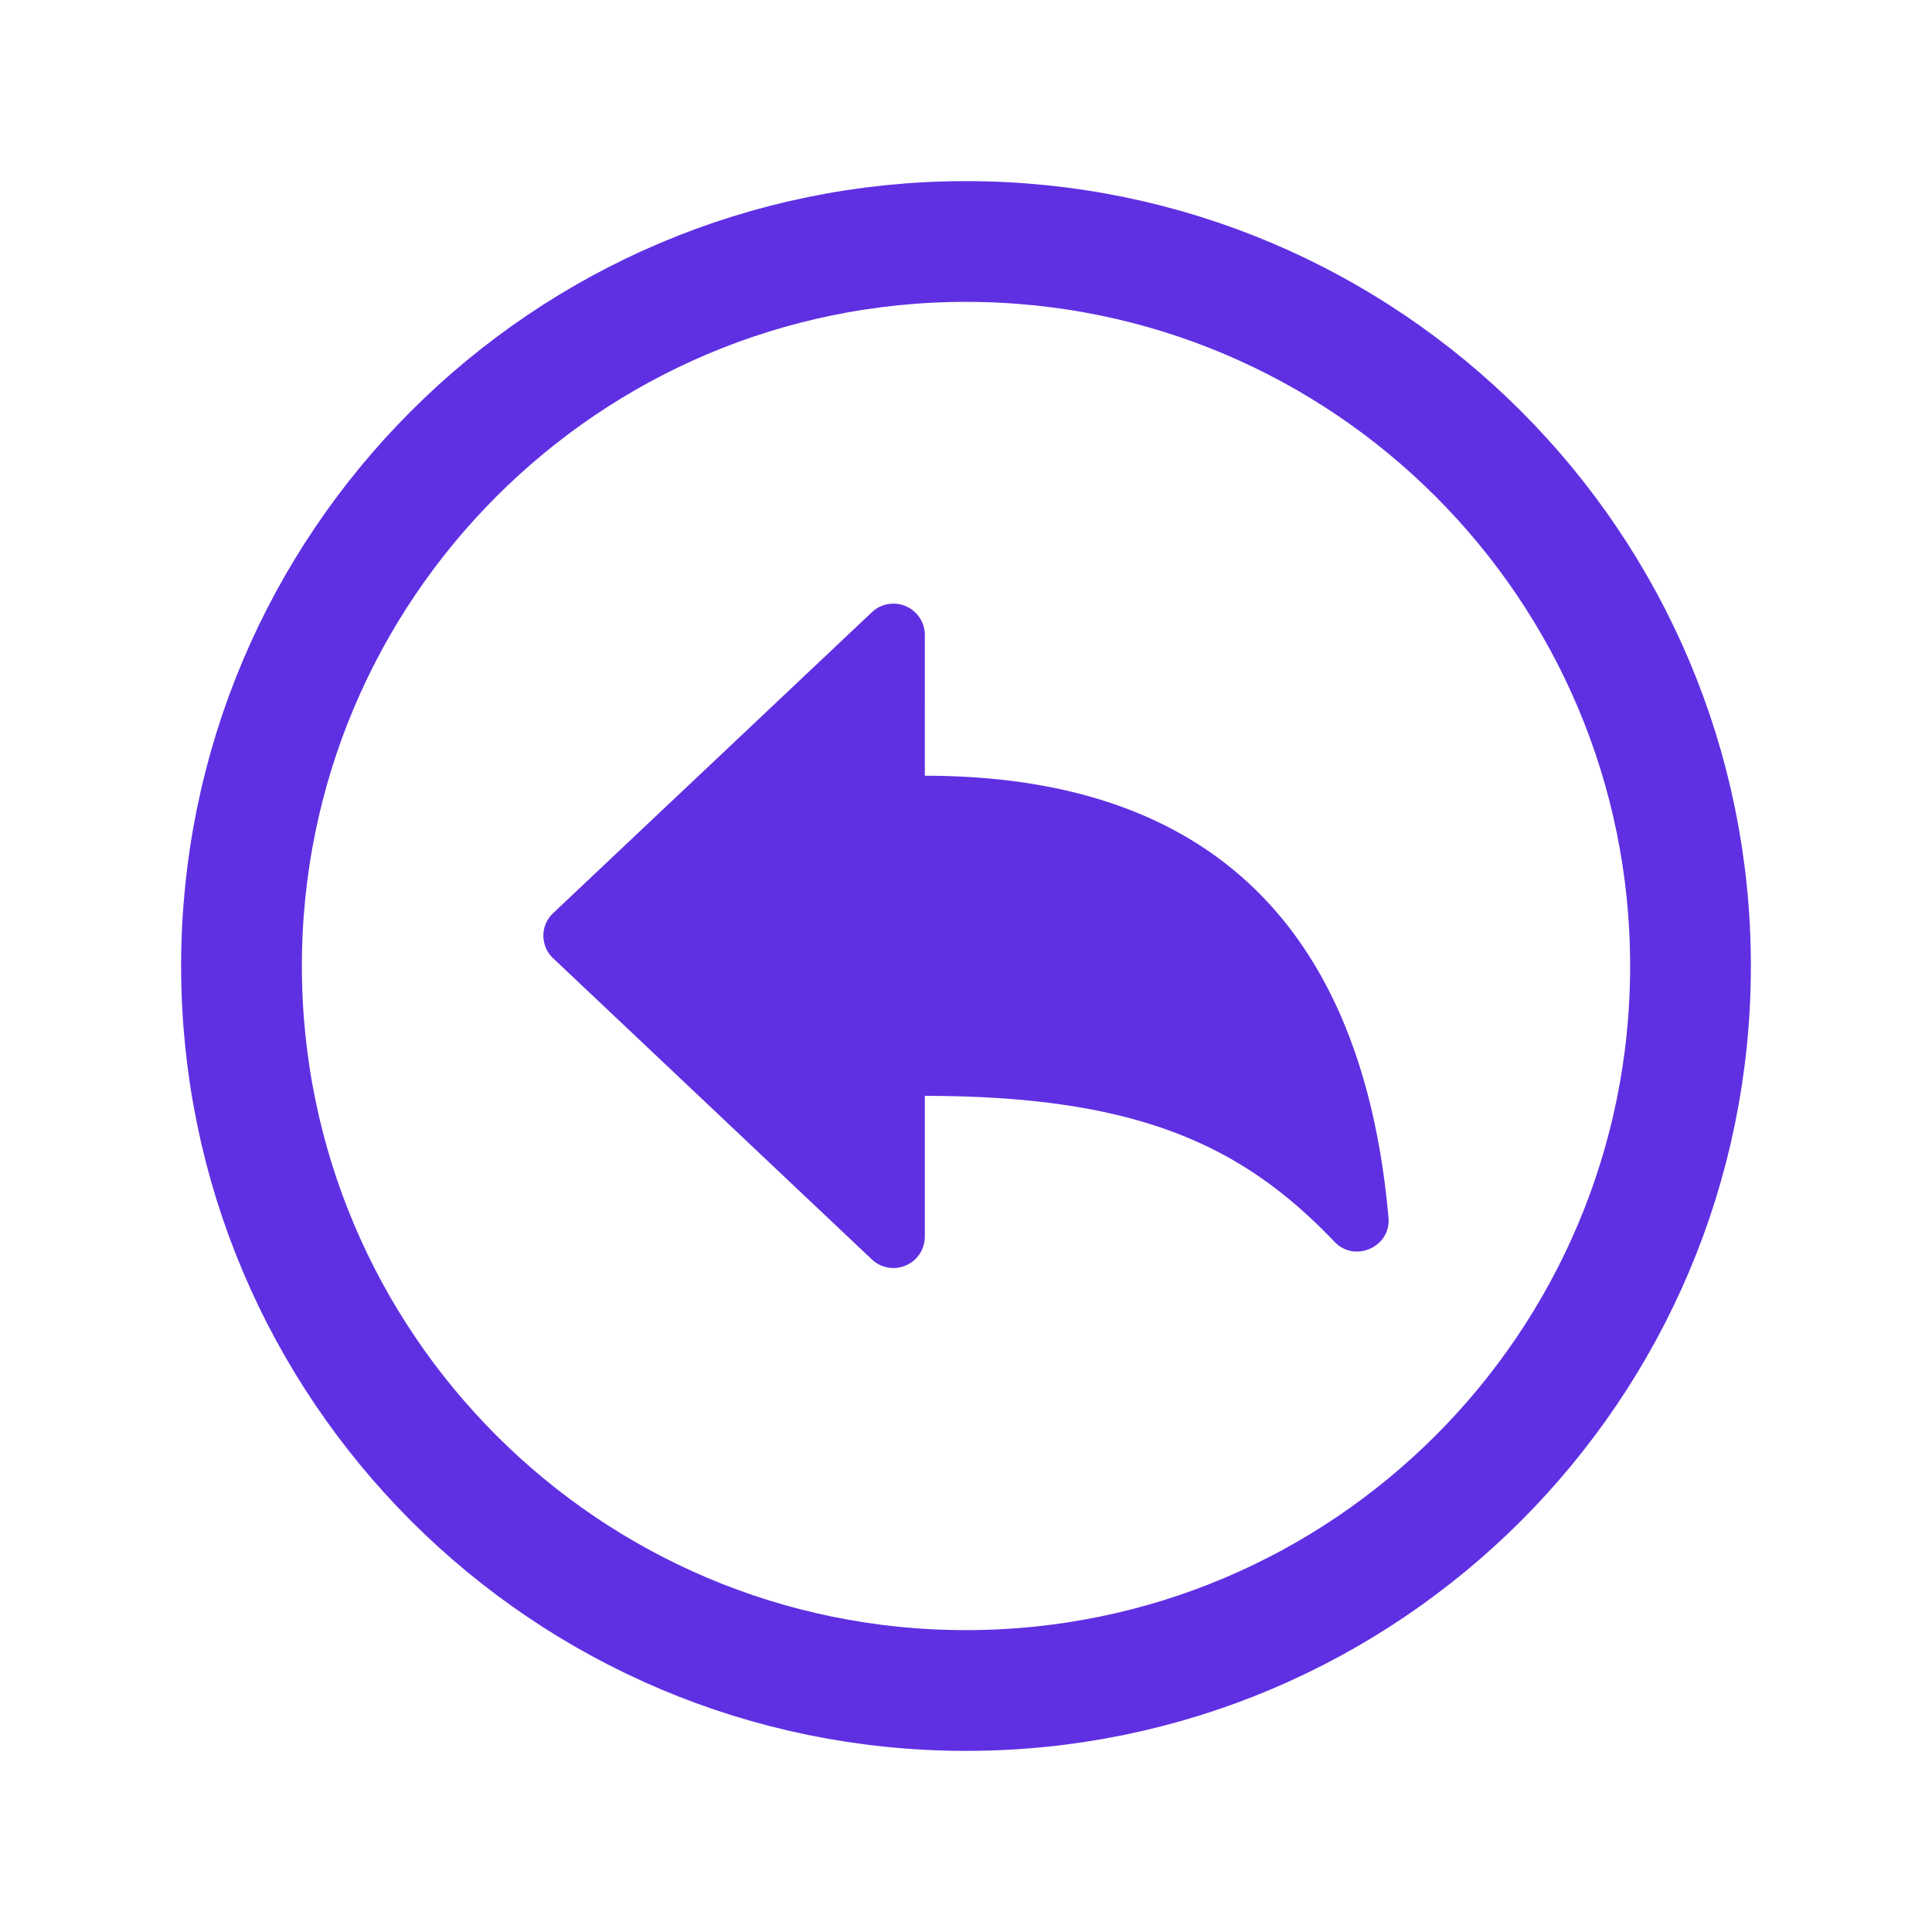 <svg width="512px" height="512px" viewBox="0 0 512 512" xmlns="http://www.w3.org/2000/svg">
   <title>ionicons-v5-b</title>
   <path
      d="M245.09,327.74V290.42c57.07,0,84.51,13.47,108.58,38.68,5.4,5.65,15,1.32,14.29-6.43-5.45-61.45-34.14-117.09-122.87-117.09V168.26a8.32,8.32,0,0,0-14.05-6L146.58,242a8.2,8.2,0,0,0,0,11.94L231,333.71A8.32,8.32,0,0,0,245.09,327.74Z" 
      fill="#5f30e2"/>
   <path d="M256,64C150,64,64,150,64,256s86,192,192,192,192-86,192-192S362,64,256,64Z"
      style="fill:none;stroke:#5f30e2;stroke-miterlimit:10;stroke-width:32px" />
</svg>